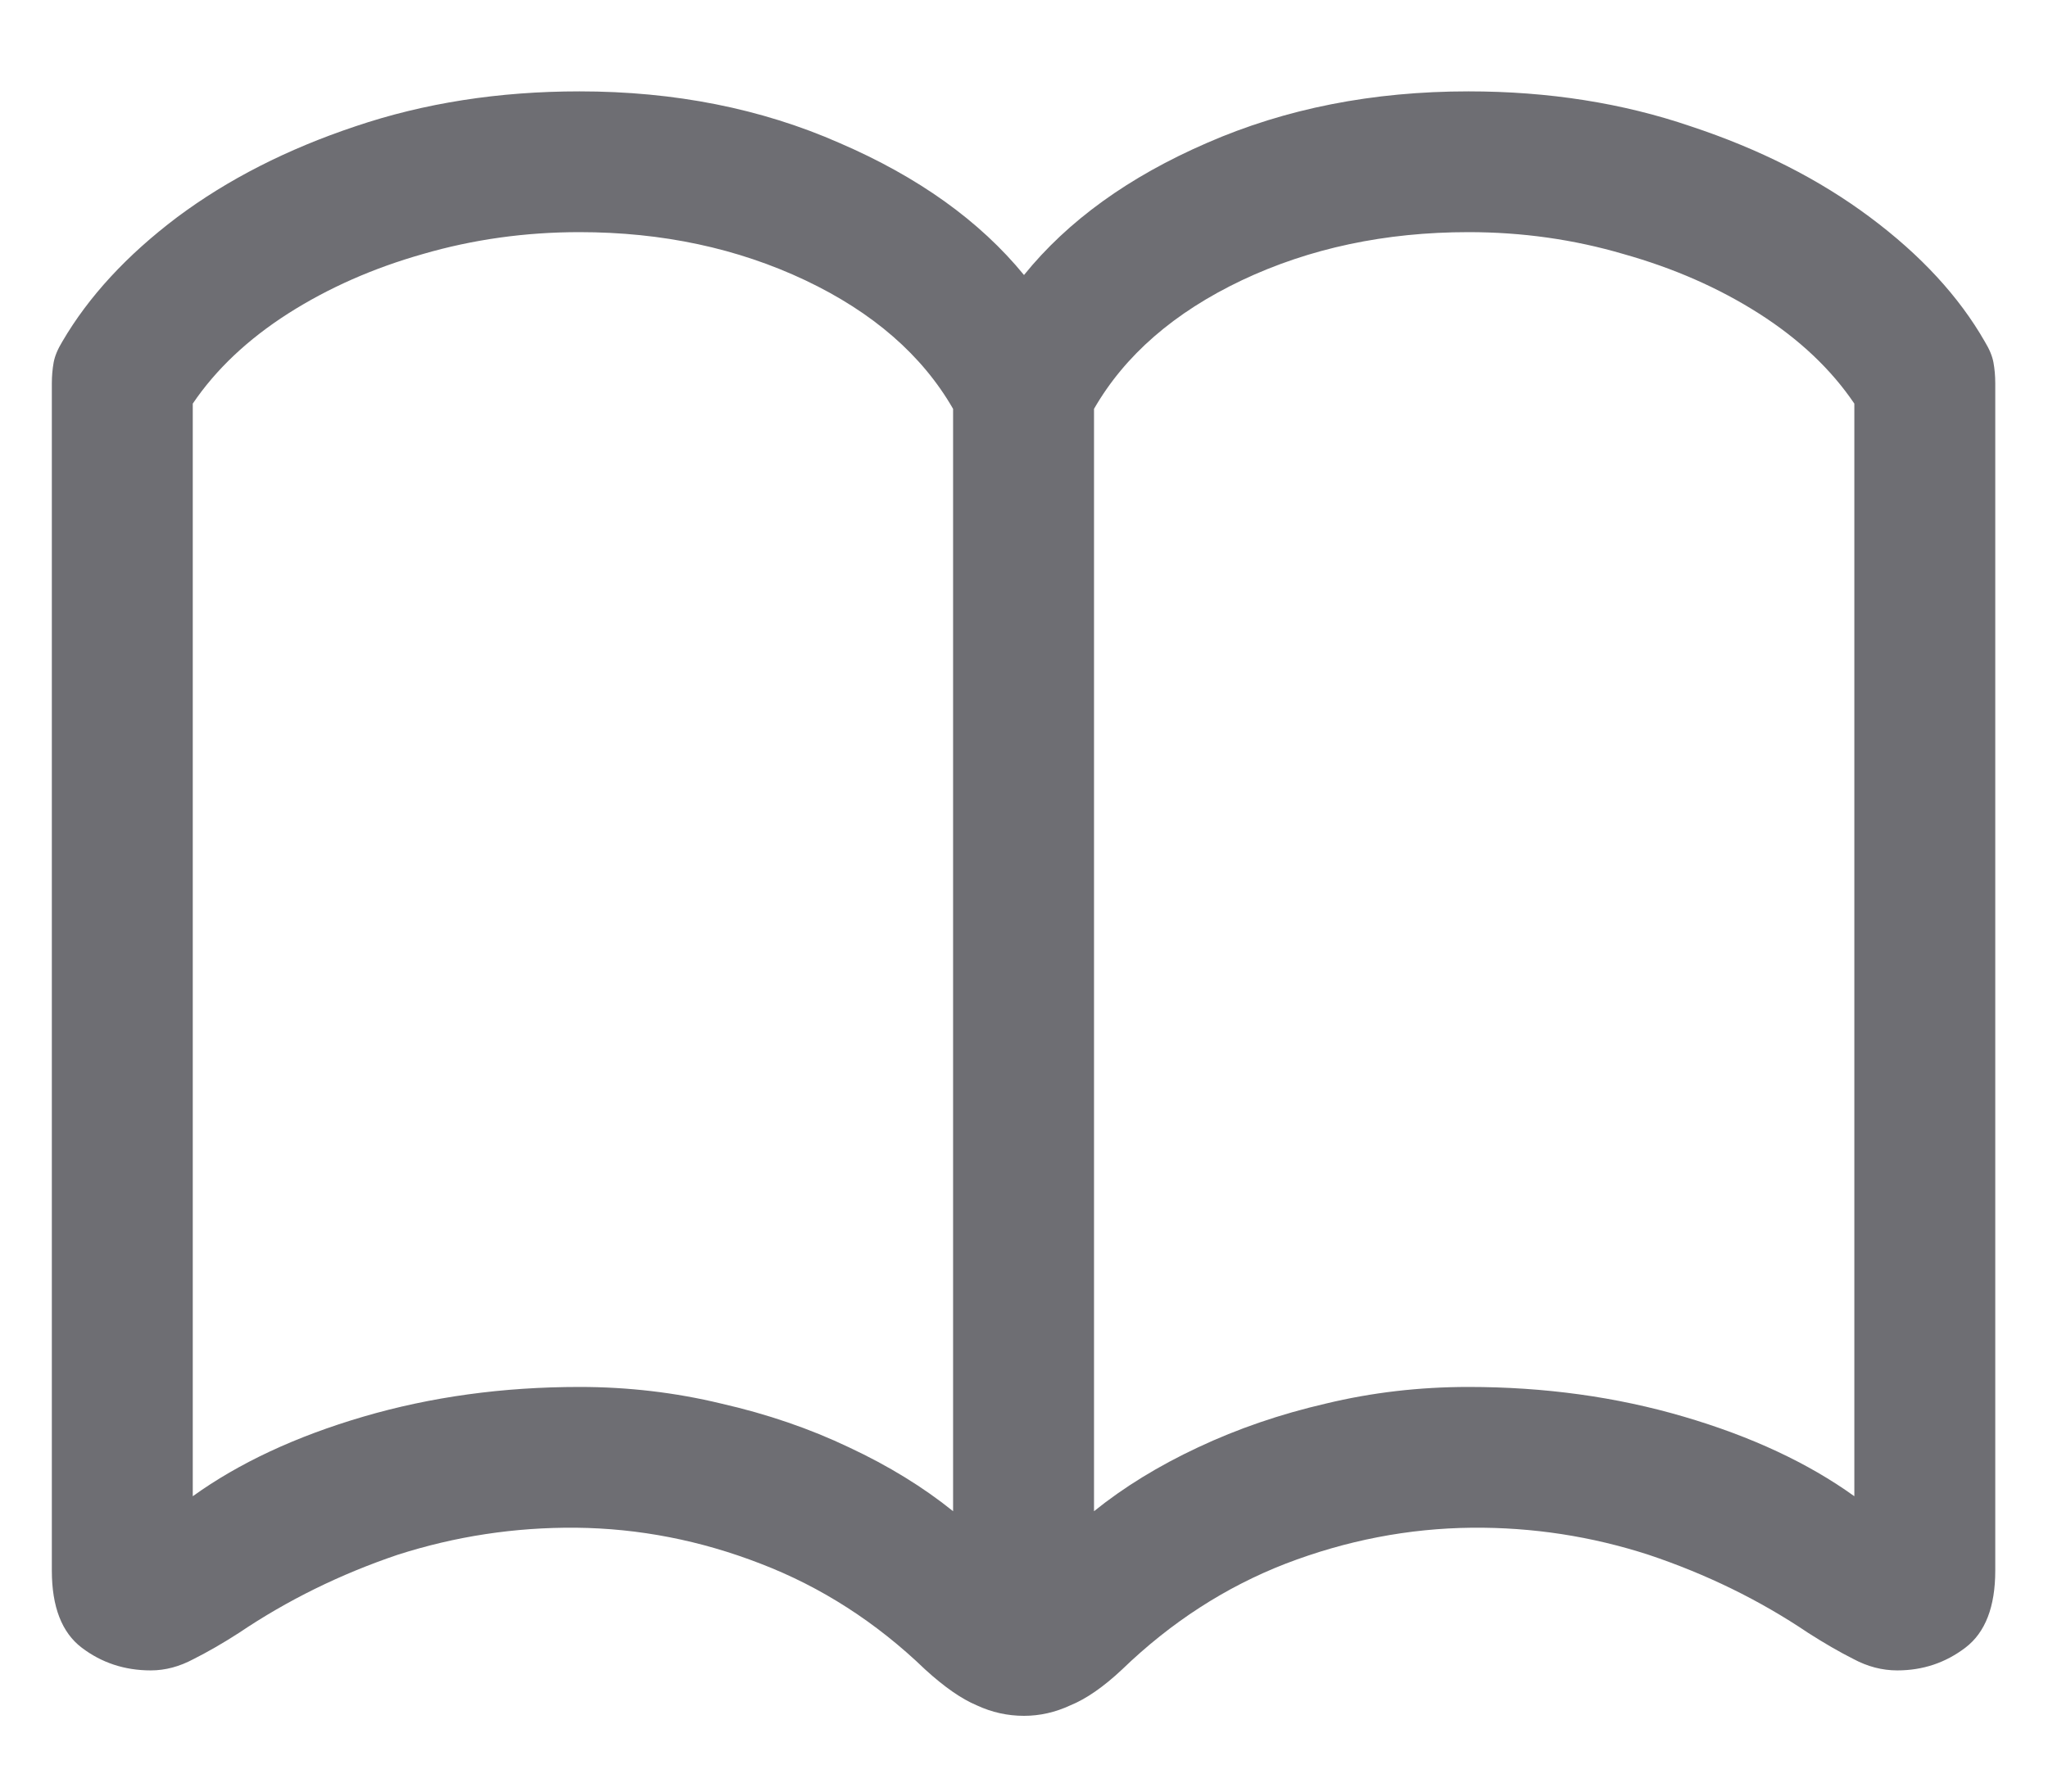 <svg width="16" height="14" viewBox="0 0 16 14" fill="none" xmlns="http://www.w3.org/2000/svg">
<path d="M0.405 12.273V2.997C0.405 2.938 0.41 2.883 0.419 2.833C0.428 2.783 0.451 2.728 0.487 2.669C0.692 2.318 0.991 1.994 1.383 1.698C1.779 1.402 2.244 1.165 2.777 0.987C3.315 0.805 3.898 0.714 4.527 0.714C5.27 0.714 5.947 0.848 6.558 1.117C7.173 1.382 7.654 1.726 8 2.149C8.342 1.726 8.818 1.382 9.429 1.117C10.044 0.848 10.725 0.714 11.473 0.714C12.097 0.714 12.676 0.805 13.209 0.987C13.747 1.165 14.214 1.402 14.61 1.698C15.007 1.994 15.305 2.318 15.506 2.669C15.542 2.728 15.565 2.783 15.574 2.833C15.583 2.883 15.588 2.938 15.588 2.997V12.273C15.588 12.556 15.51 12.757 15.355 12.875C15.2 12.993 15.023 13.053 14.822 13.053C14.704 13.053 14.59 13.023 14.48 12.964C14.371 12.909 14.253 12.841 14.125 12.759C13.747 12.504 13.332 12.301 12.881 12.15C12.434 12.005 11.974 11.934 11.5 11.938C11.003 11.943 10.518 12.037 10.044 12.219C9.575 12.401 9.148 12.677 8.766 13.046C8.62 13.183 8.485 13.276 8.362 13.326C8.244 13.381 8.123 13.408 8 13.408C7.872 13.408 7.749 13.381 7.631 13.326C7.512 13.276 7.378 13.183 7.228 13.046C6.845 12.677 6.416 12.401 5.942 12.219C5.473 12.037 4.992 11.943 4.5 11.938C4.021 11.934 3.557 12.005 3.105 12.15C2.659 12.301 2.246 12.504 1.868 12.759C1.741 12.841 1.622 12.909 1.513 12.964C1.403 13.023 1.292 13.053 1.178 13.053C0.973 13.053 0.793 12.993 0.638 12.875C0.483 12.757 0.405 12.556 0.405 12.273ZM1.506 11.692C1.866 11.433 2.31 11.225 2.839 11.07C3.368 10.915 3.93 10.838 4.527 10.838C4.906 10.838 5.275 10.881 5.635 10.968C5.995 11.05 6.327 11.164 6.633 11.31C6.943 11.455 7.214 11.622 7.446 11.809V3.195C7.205 2.776 6.82 2.441 6.291 2.19C5.762 1.94 5.174 1.814 4.527 1.814C4.104 1.814 3.696 1.871 3.304 1.985C2.916 2.095 2.565 2.25 2.251 2.45C1.937 2.651 1.688 2.885 1.506 3.154V11.692ZM8.547 11.809C8.779 11.622 9.05 11.455 9.36 11.31C9.67 11.164 10.003 11.05 10.358 10.968C10.718 10.881 11.09 10.838 11.473 10.838C12.065 10.838 12.626 10.915 13.154 11.07C13.683 11.225 14.127 11.433 14.487 11.692V3.154C14.305 2.885 14.057 2.651 13.742 2.45C13.428 2.25 13.075 2.095 12.683 1.985C12.295 1.871 11.892 1.814 11.473 1.814C10.821 1.814 10.231 1.94 9.702 2.19C9.174 2.441 8.788 2.776 8.547 3.195V11.809Z" fill="#6E6E73"/>
</svg>
